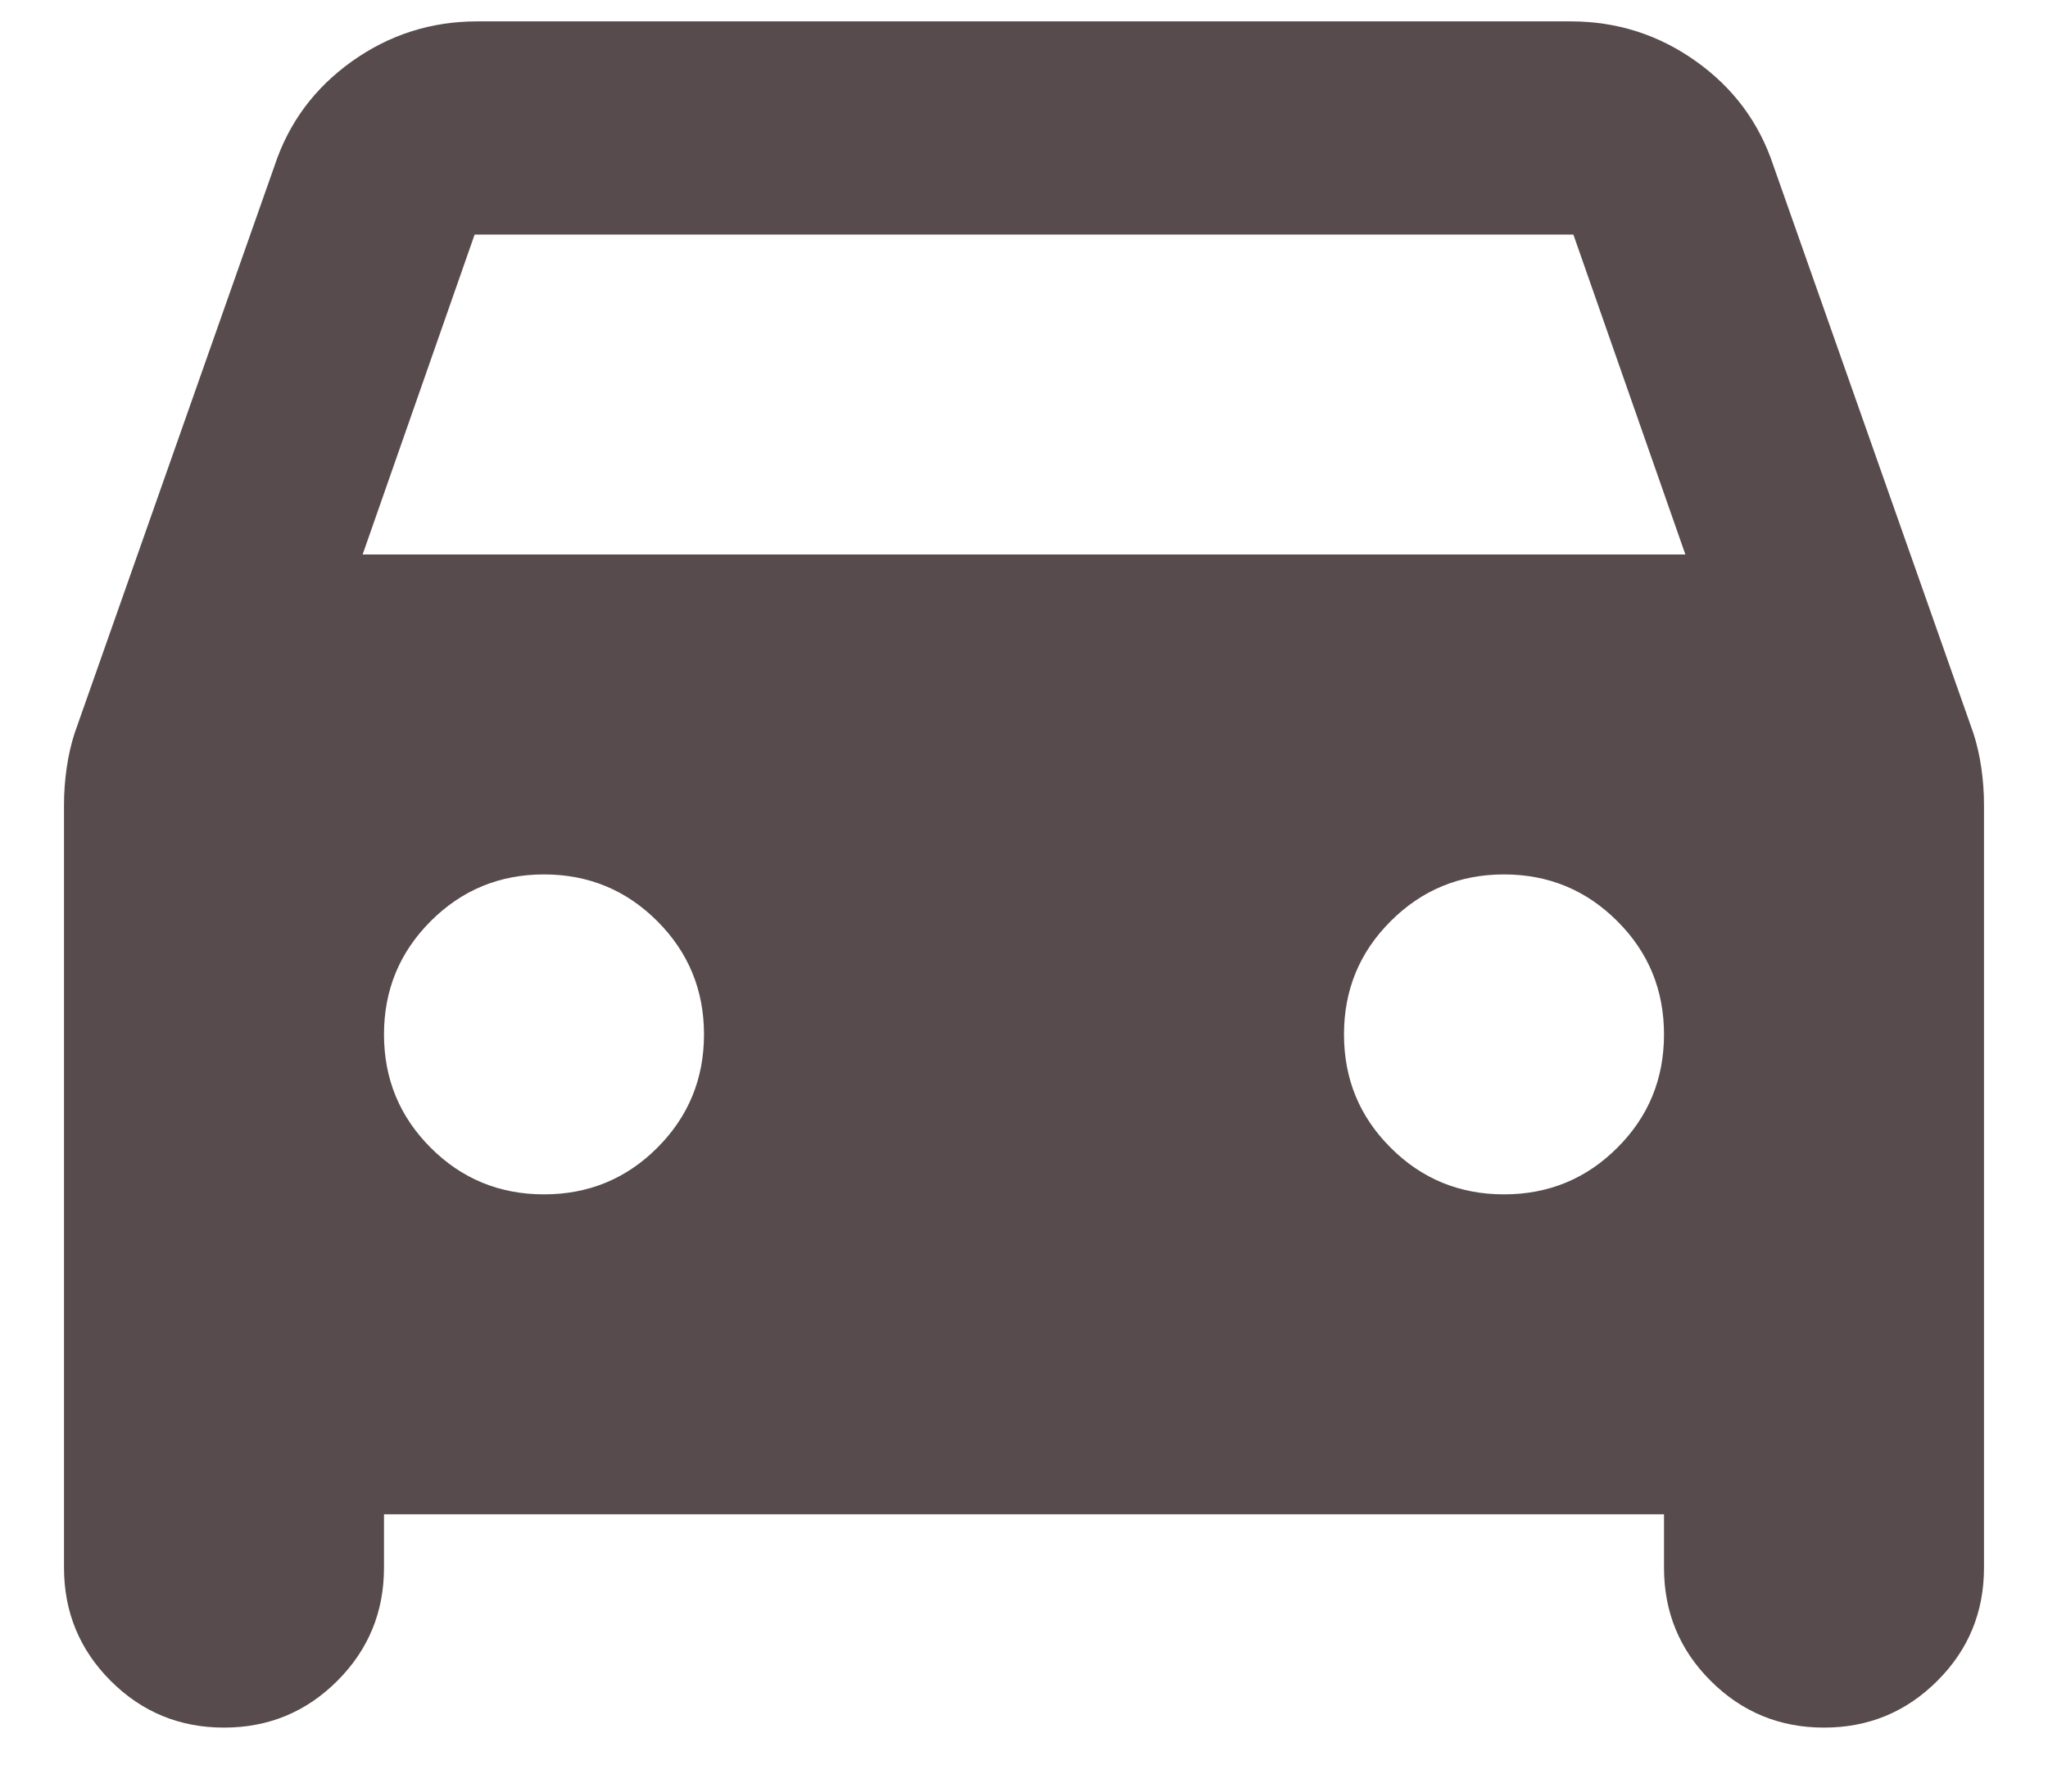 <svg width="16" height="14" viewBox="0 0 16 14" fill="none" xmlns="http://www.w3.org/2000/svg">
<path d="M3 11.833V12.25C3 12.597 2.878 12.892 2.635 13.135C2.392 13.378 2.097 13.5 1.75 13.5C1.403 13.5 1.108 13.378 0.865 13.135C0.622 12.892 0.5 12.597 0.5 12.25V6.292C0.5 6.194 0.507 6.097 0.521 6C0.535 5.903 0.556 5.812 0.583 5.729L2.146 1.292C2.257 0.958 2.458 0.687 2.75 0.479C3.042 0.271 3.368 0.167 3.729 0.167H12.271C12.632 0.167 12.958 0.271 13.25 0.479C13.542 0.687 13.743 0.958 13.854 1.292L15.417 5.729C15.444 5.812 15.465 5.903 15.479 6C15.493 6.097 15.5 6.194 15.5 6.292V12.25C15.5 12.597 15.379 12.892 15.135 13.135C14.892 13.378 14.597 13.5 14.25 13.5C13.903 13.5 13.608 13.378 13.365 13.135C13.121 12.892 13 12.597 13 12.25V11.833H3ZM2.833 4.333H13.167L12.292 1.833H3.708L2.833 4.333ZM4.25 9.333C4.597 9.333 4.892 9.212 5.135 8.969C5.378 8.726 5.5 8.431 5.5 8.083C5.5 7.736 5.378 7.441 5.135 7.198C4.892 6.955 4.597 6.833 4.25 6.833C3.903 6.833 3.608 6.955 3.365 7.198C3.122 7.441 3 7.736 3 8.083C3 8.431 3.122 8.726 3.365 8.969C3.608 9.212 3.903 9.333 4.25 9.333ZM11.75 9.333C12.097 9.333 12.392 9.212 12.635 8.969C12.879 8.726 13 8.431 13 8.083C13 7.736 12.879 7.441 12.635 7.198C12.392 6.955 12.097 6.833 11.75 6.833C11.403 6.833 11.108 6.955 10.865 7.198C10.621 7.441 10.5 7.736 10.5 8.083C10.5 8.431 10.621 8.726 10.865 8.969C11.108 9.212 11.403 9.333 11.75 9.333Z" fill="#584B4D"/>
</svg>
